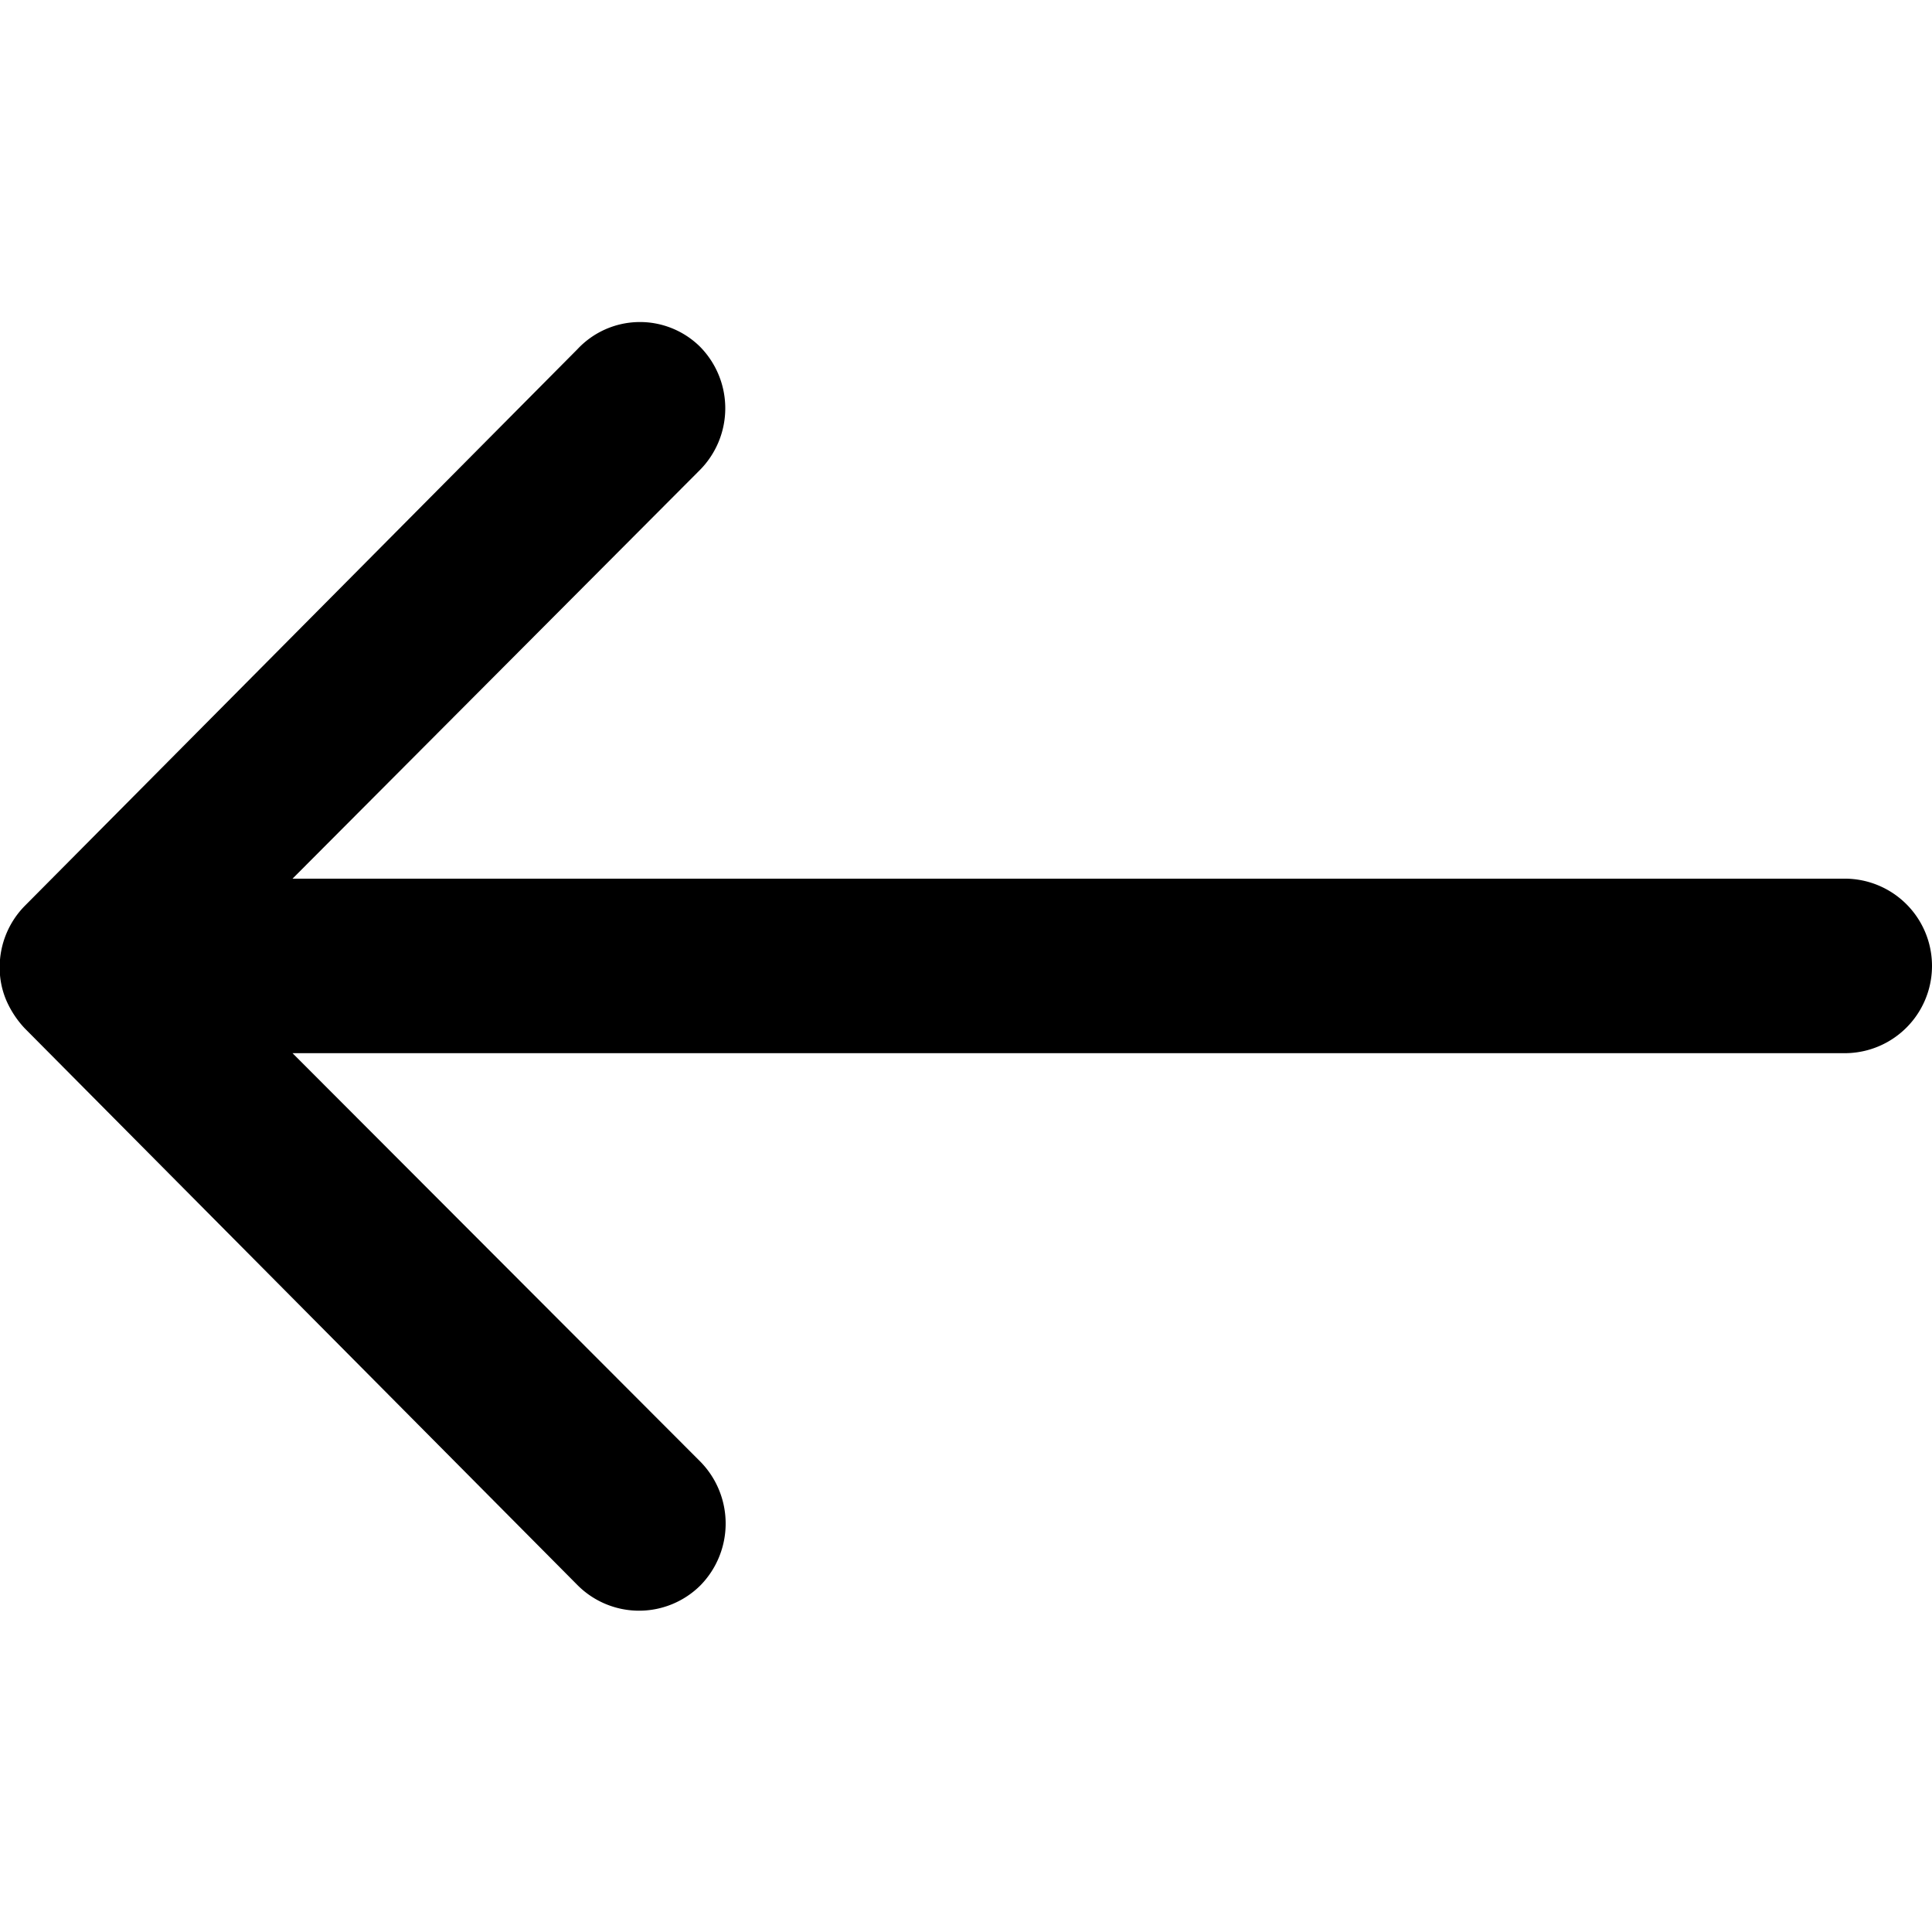 
    <svg
      xmlns='http://www.w3.org/2000/svg'
      width='32'
      height='32'
      viewBox='0 0 12 8.003'

    >
      <path
        data-name='_ionicons_svg_ios-arrow-round-back (2)'
        d='M116.447,160.177a.545.545,0,0,1,0,.767l-2.53,2.538h9.641a.542.542,0,0,1,0,1.084h-9.641l2.534,2.538a.549.549,0,0,1,0,.767.54.54,0,0,1-.763,0l-3.435-3.46a.608.608,0,0,1-.113-.171.517.517,0,0,1-.042-.208.543.543,0,0,1,.154-.379l3.435-3.46A.531.531,0,0,1,116.447,160.177Z'
        transform='translate(-112.1 -160.023)'
        fill='currentColor'
      />
    </svg>